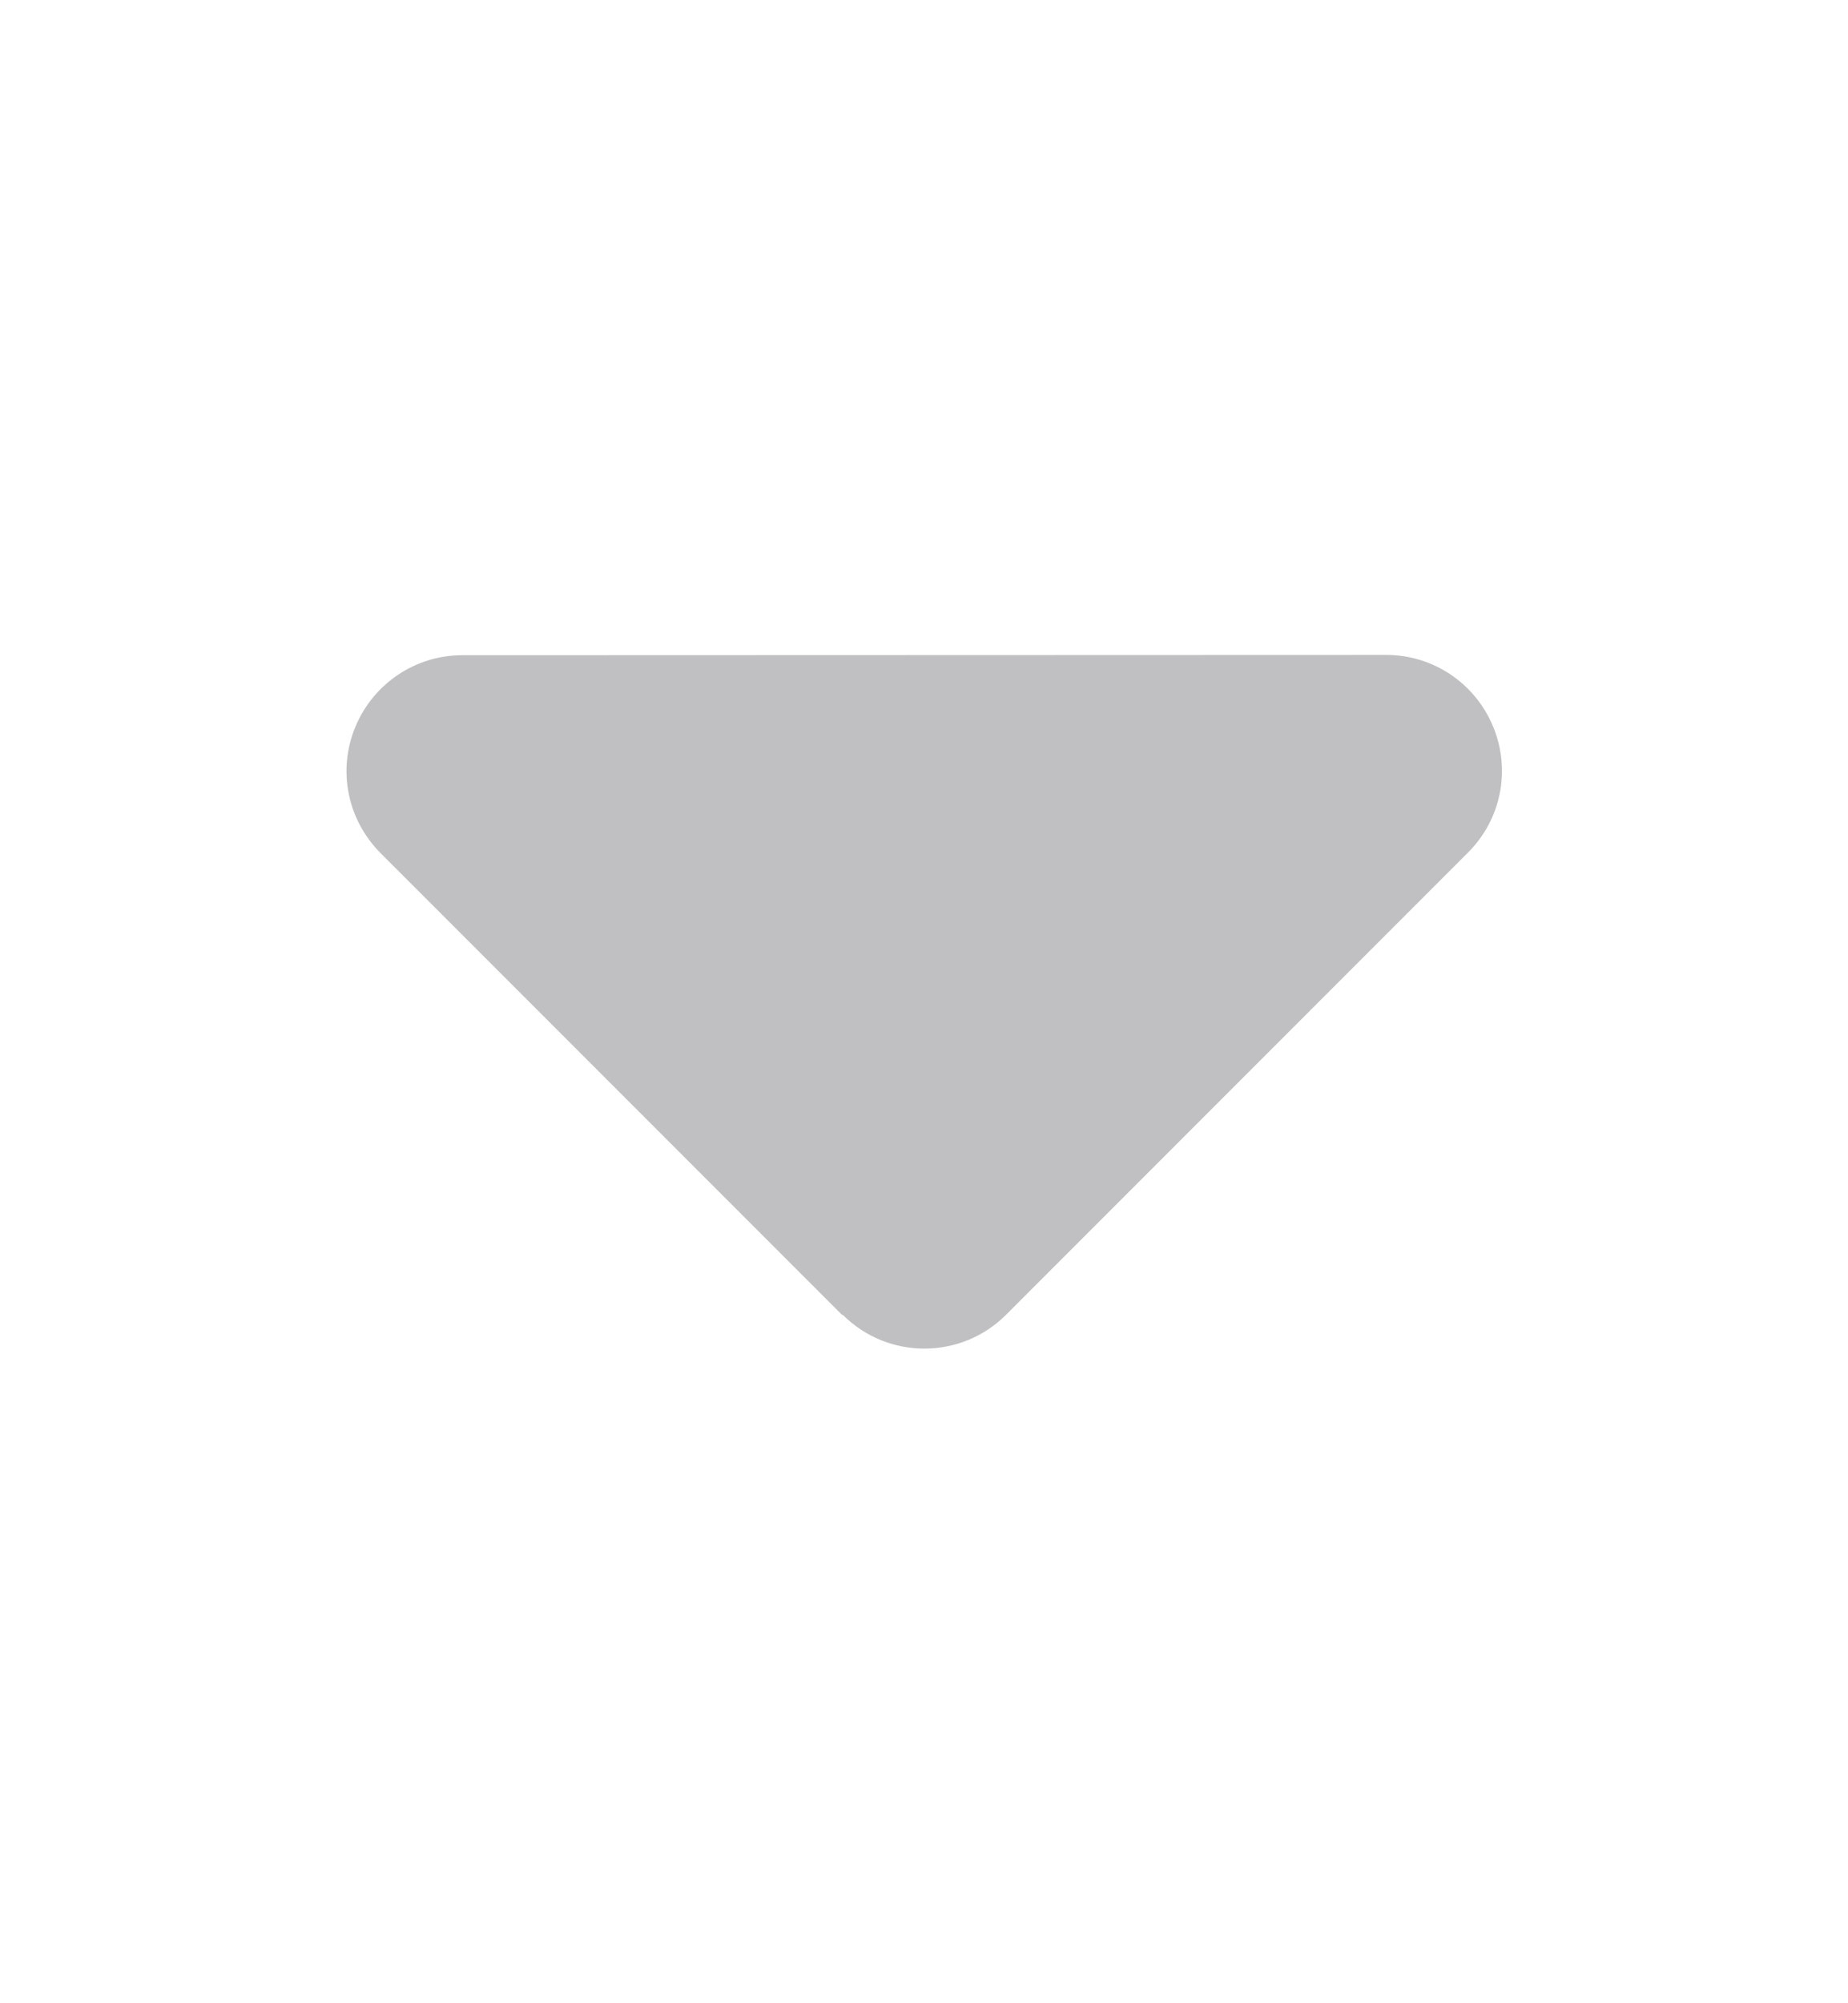 <svg width="12" height="13" viewBox="0 0 12 13" fill="none" xmlns="http://www.w3.org/2000/svg">
<path d="M5.472 8.532C5.765 8.825 6.24 8.825 6.533 8.532L9.533 5.532C9.749 5.316 9.812 4.995 9.695 4.714C9.578 4.433 9.306 4.25 9.001 4.25L3.001 4.252C2.699 4.252 2.425 4.435 2.308 4.716C2.19 4.998 2.256 5.319 2.469 5.534L5.469 8.534L5.472 8.532Z" fill="#C0C0C2"/>
</svg>
